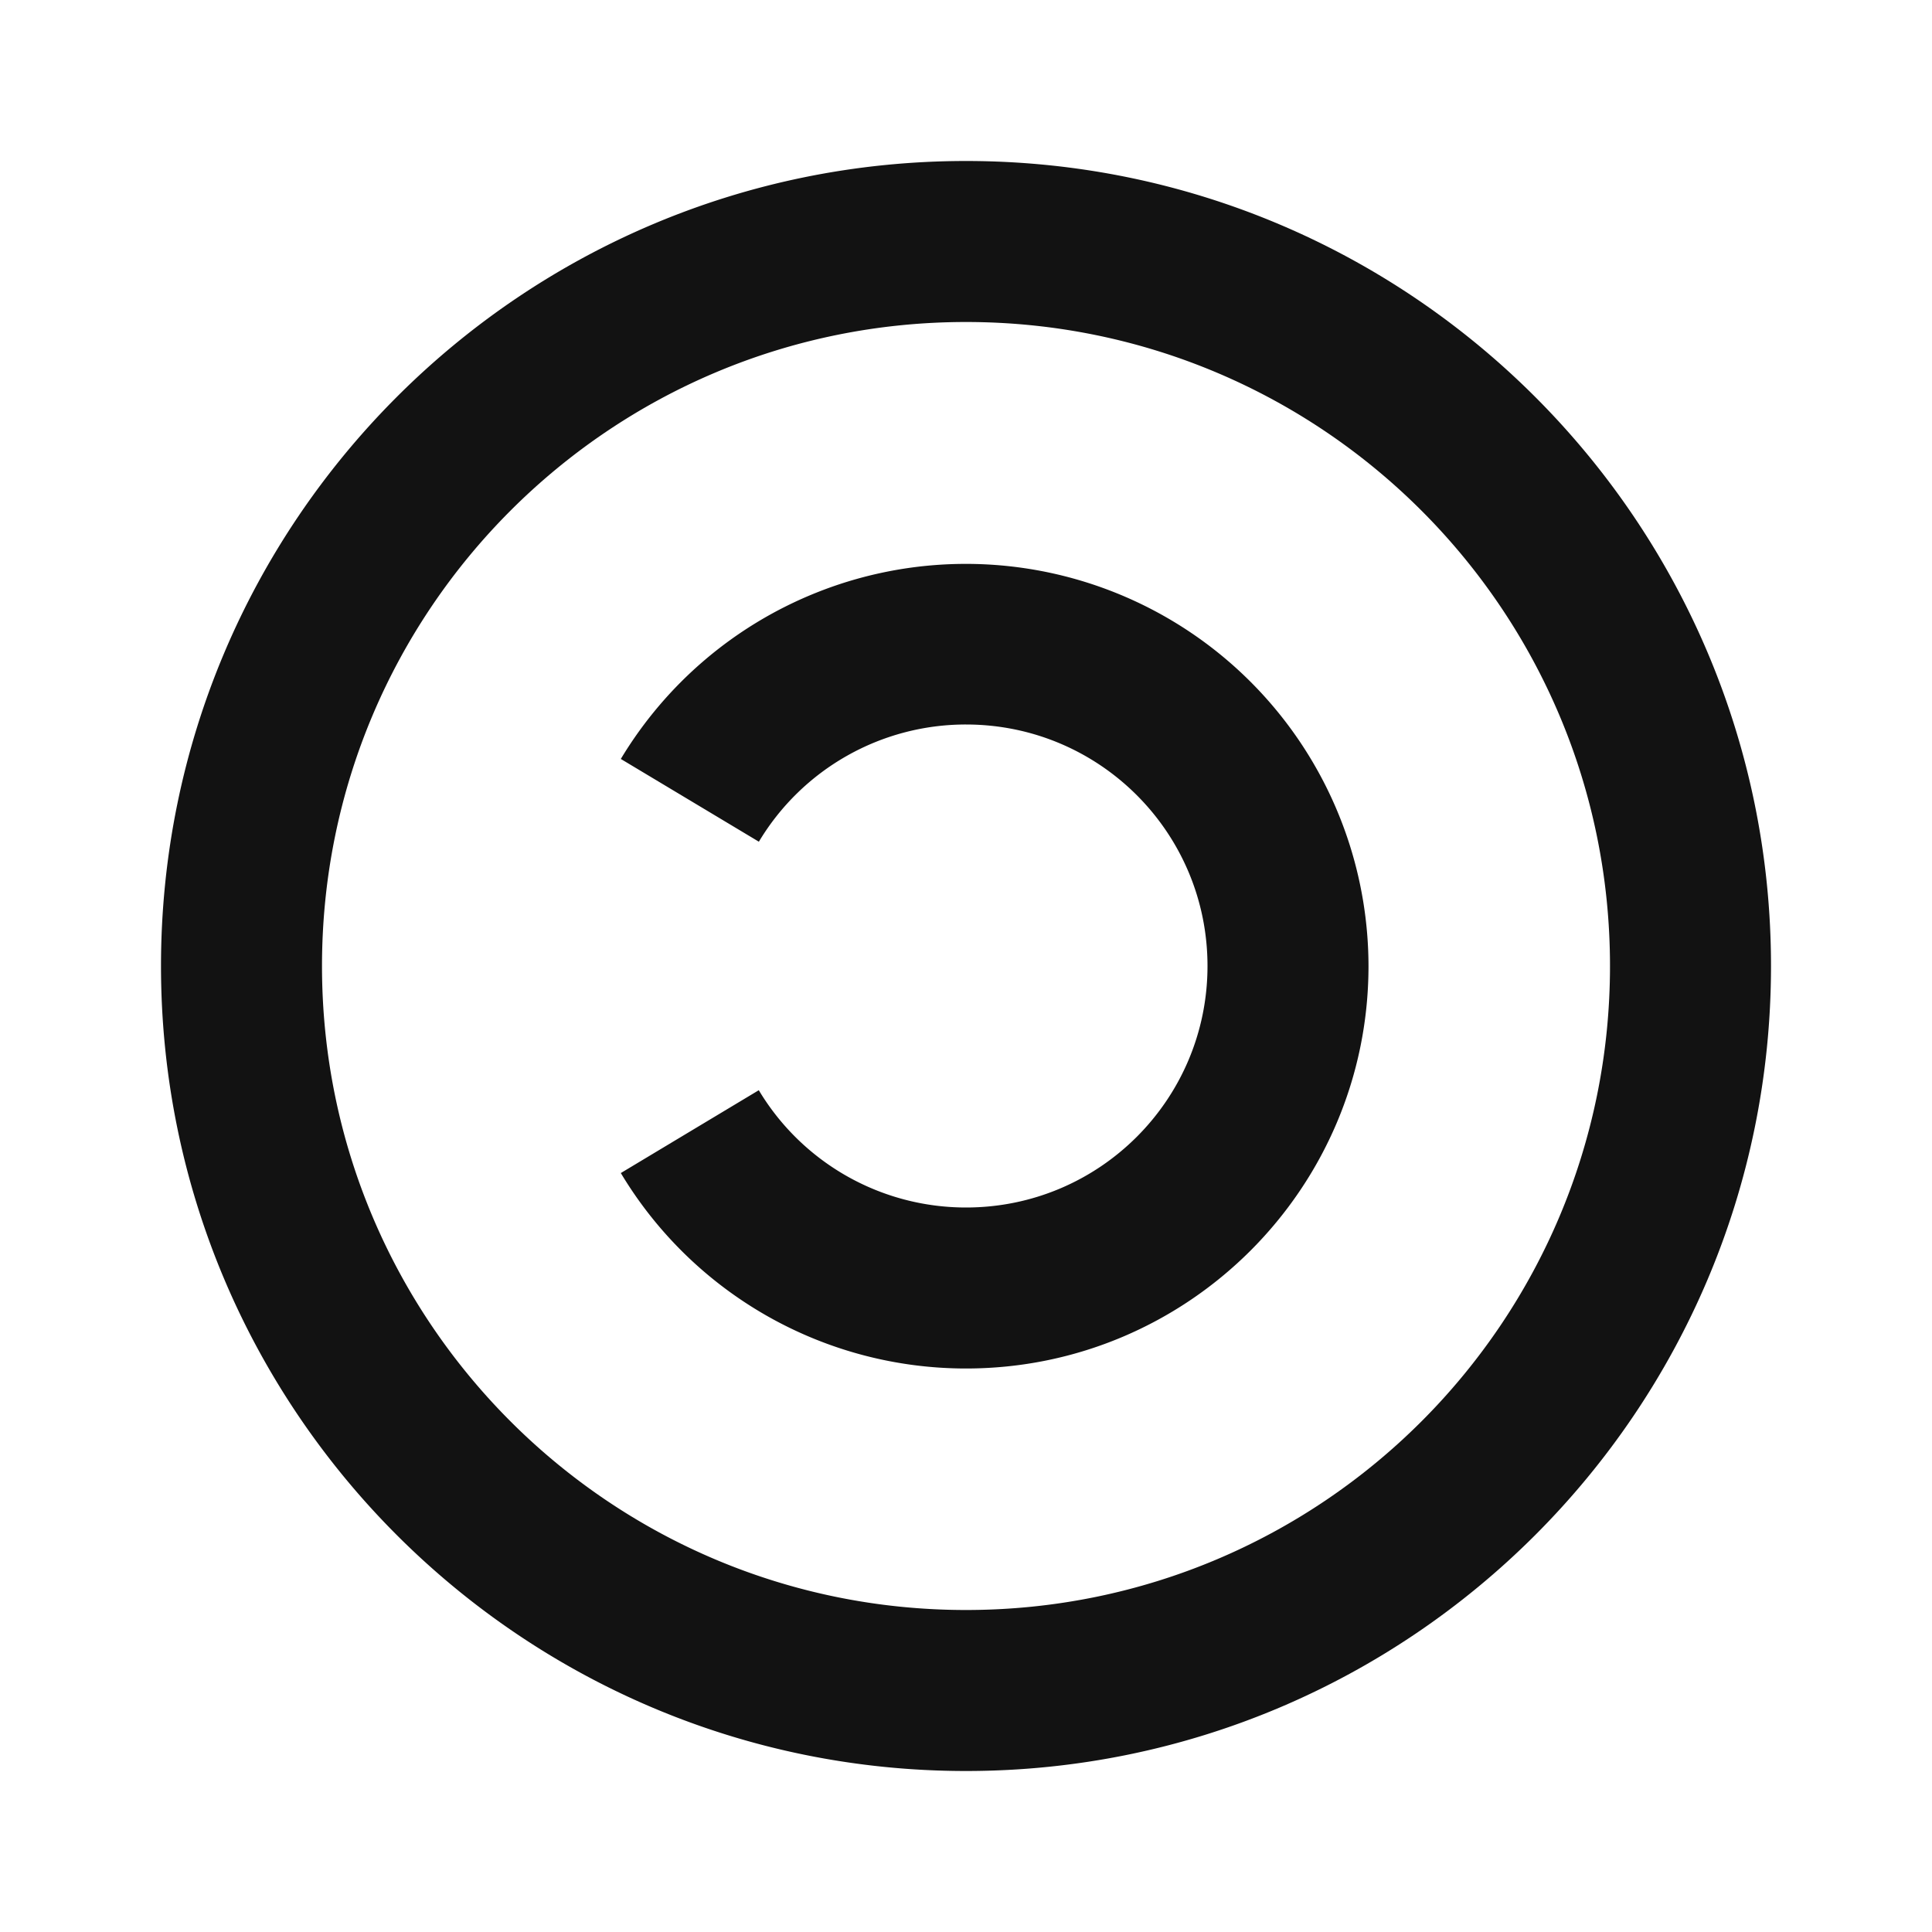 <svg width="24" height="24" fill="none" xmlns="http://www.w3.org/2000/svg"><g clip-path="url(#a)"><path d="M12 22C6.48 22 2 17.52 2 12S6.48 2 12 2s10 4.48 10 10-4.48 10-10 10Zm0-2c4.42 0 8-3.58 8-8s-3.58-8-8-8-8 3.58-8 8 3.58 8 8 8Zm0-3a4.998 4.998 0 0 1-4.288-2.428l1.714-1.029A3 3 0 0 0 12 15c1.658 0 3-1.342 3-3s-1.342-3-3-3a2.997 2.997 0 0 0-2.573 1.456L7.712 9.428A5.002 5.002 0 0 1 17 12c0 2.76-2.24 5-5 5Z" fill="#121212"/></g><defs><clipPath id="a"><path fill="#fff" d="M0 0h24v24H0z"/></clipPath></defs></svg>